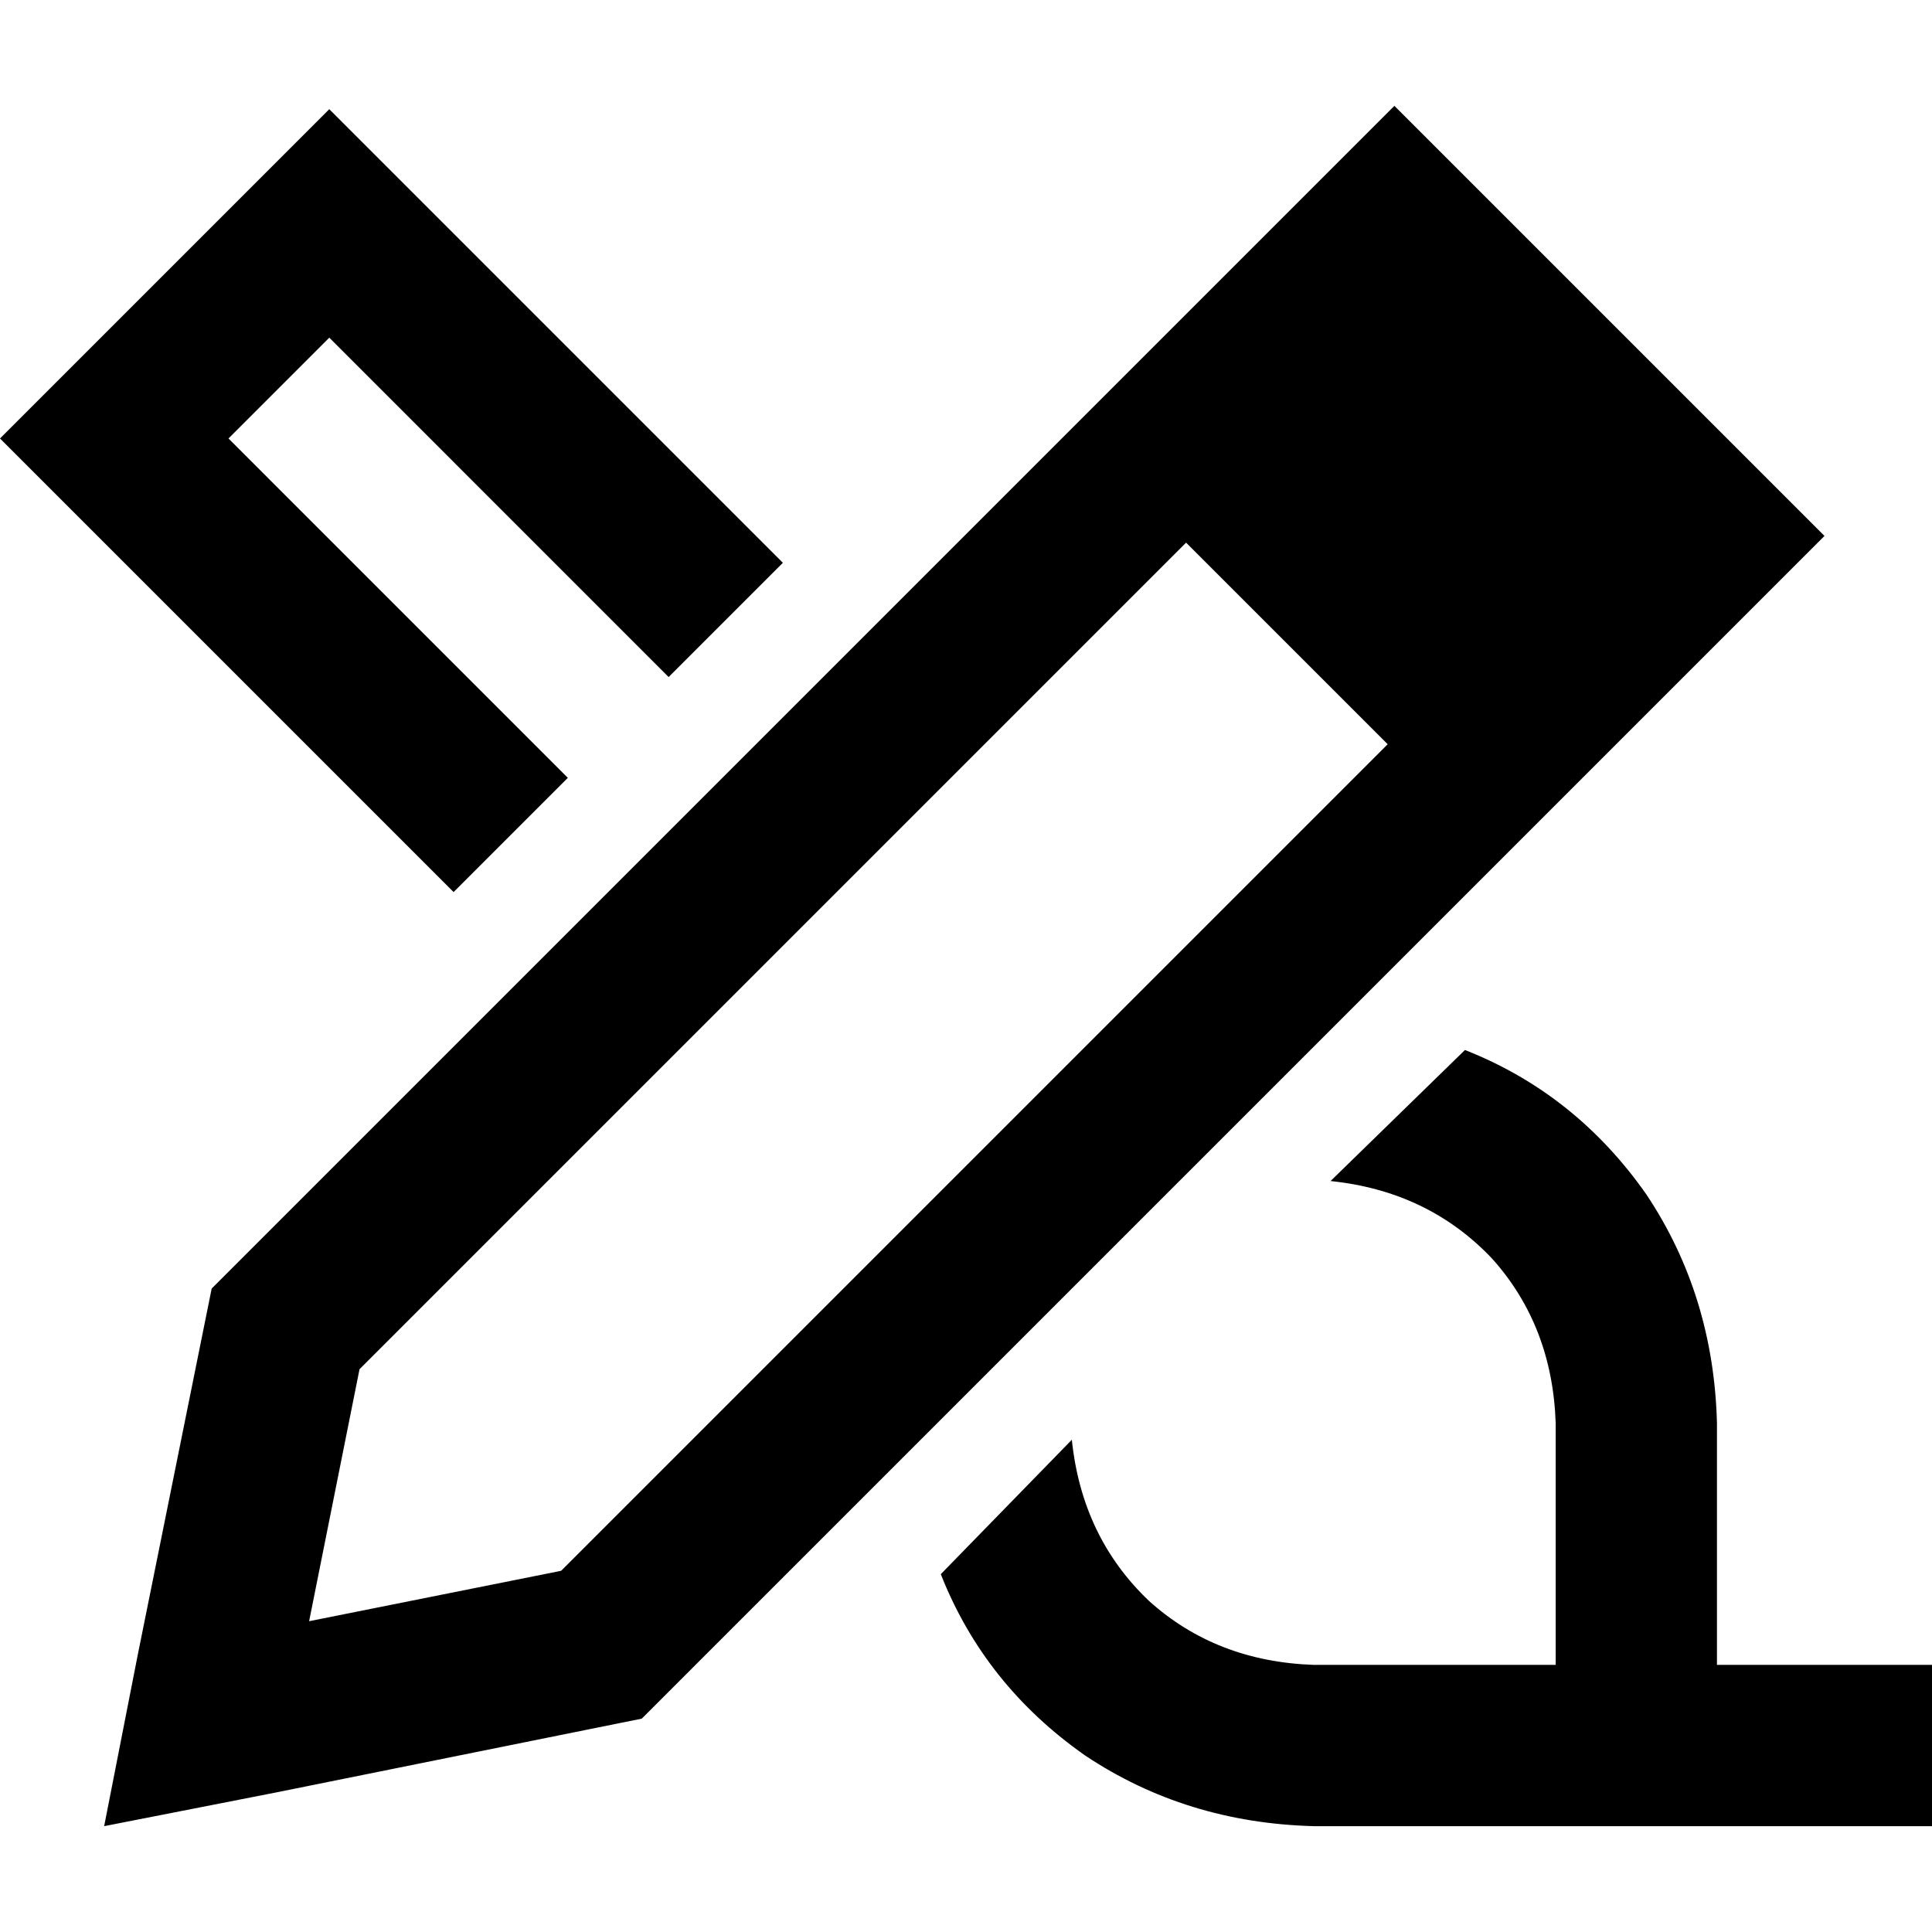 <svg xmlns="http://www.w3.org/2000/svg" viewBox="0 0 512 512">
  <path d="M 36.508 438.539 L 27.603 483.951 L 36.508 438.539 L 27.603 483.951 L 73.016 475.047 L 73.016 475.047 L 170.073 455.457 L 170.073 455.457 L 453.231 172.299 L 453.231 172.299 L 483.506 142.024 L 483.506 142.024 L 453.231 111.75 L 453.231 111.75 L 399.805 58.323 L 399.805 58.323 L 369.53 28.049 L 369.53 28.049 L 339.256 58.323 L 339.256 58.323 L 56.097 341.482 L 56.097 341.482 L 36.508 438.539 L 36.508 438.539 Z M 81.92 429.635 L 95.277 362.852 L 81.92 429.635 L 95.277 362.852 L 314.323 143.805 L 314.323 143.805 L 367.75 197.231 L 367.75 197.231 L 148.703 416.278 L 148.703 416.278 L 81.92 429.635 L 81.92 429.635 Z M 348.16 483.951 L 412.271 483.951 L 348.16 483.951 L 512 483.951 L 512 441.21 L 512 441.21 L 497.753 441.21 L 455.012 441.21 L 455.012 398.47 L 455.012 398.47 L 455.012 377.099 L 455.012 377.099 Q 454.122 343.263 436.313 316.55 Q 417.614 289.837 388.23 278.261 L 352.612 312.988 L 352.612 312.988 Q 378.435 315.659 395.353 333.468 Q 411.381 351.277 412.271 377.099 L 412.271 441.21 L 412.271 441.21 L 348.16 441.21 L 348.16 441.21 Q 322.337 440.32 304.529 424.292 Q 286.72 407.374 284.049 381.551 L 249.322 417.169 L 249.322 417.169 Q 260.897 446.553 287.61 465.252 Q 314.323 483.061 348.16 483.951 L 348.16 483.951 Z M 102.4 44.077 L 87.263 28.939 L 102.4 44.077 L 87.263 28.939 L 72.125 44.077 L 72.125 44.077 L 15.137 101.064 L 15.137 101.064 L 0 116.202 L 0 116.202 L 15.137 131.339 L 15.137 131.339 L 120.209 236.41 L 120.209 236.41 L 150.483 206.136 L 150.483 206.136 L 60.55 116.202 L 60.55 116.202 L 87.263 89.489 L 87.263 89.489 L 177.197 179.423 L 177.197 179.423 L 207.471 149.148 L 207.471 149.148 L 102.4 44.077 L 102.4 44.077 Z" />
</svg>